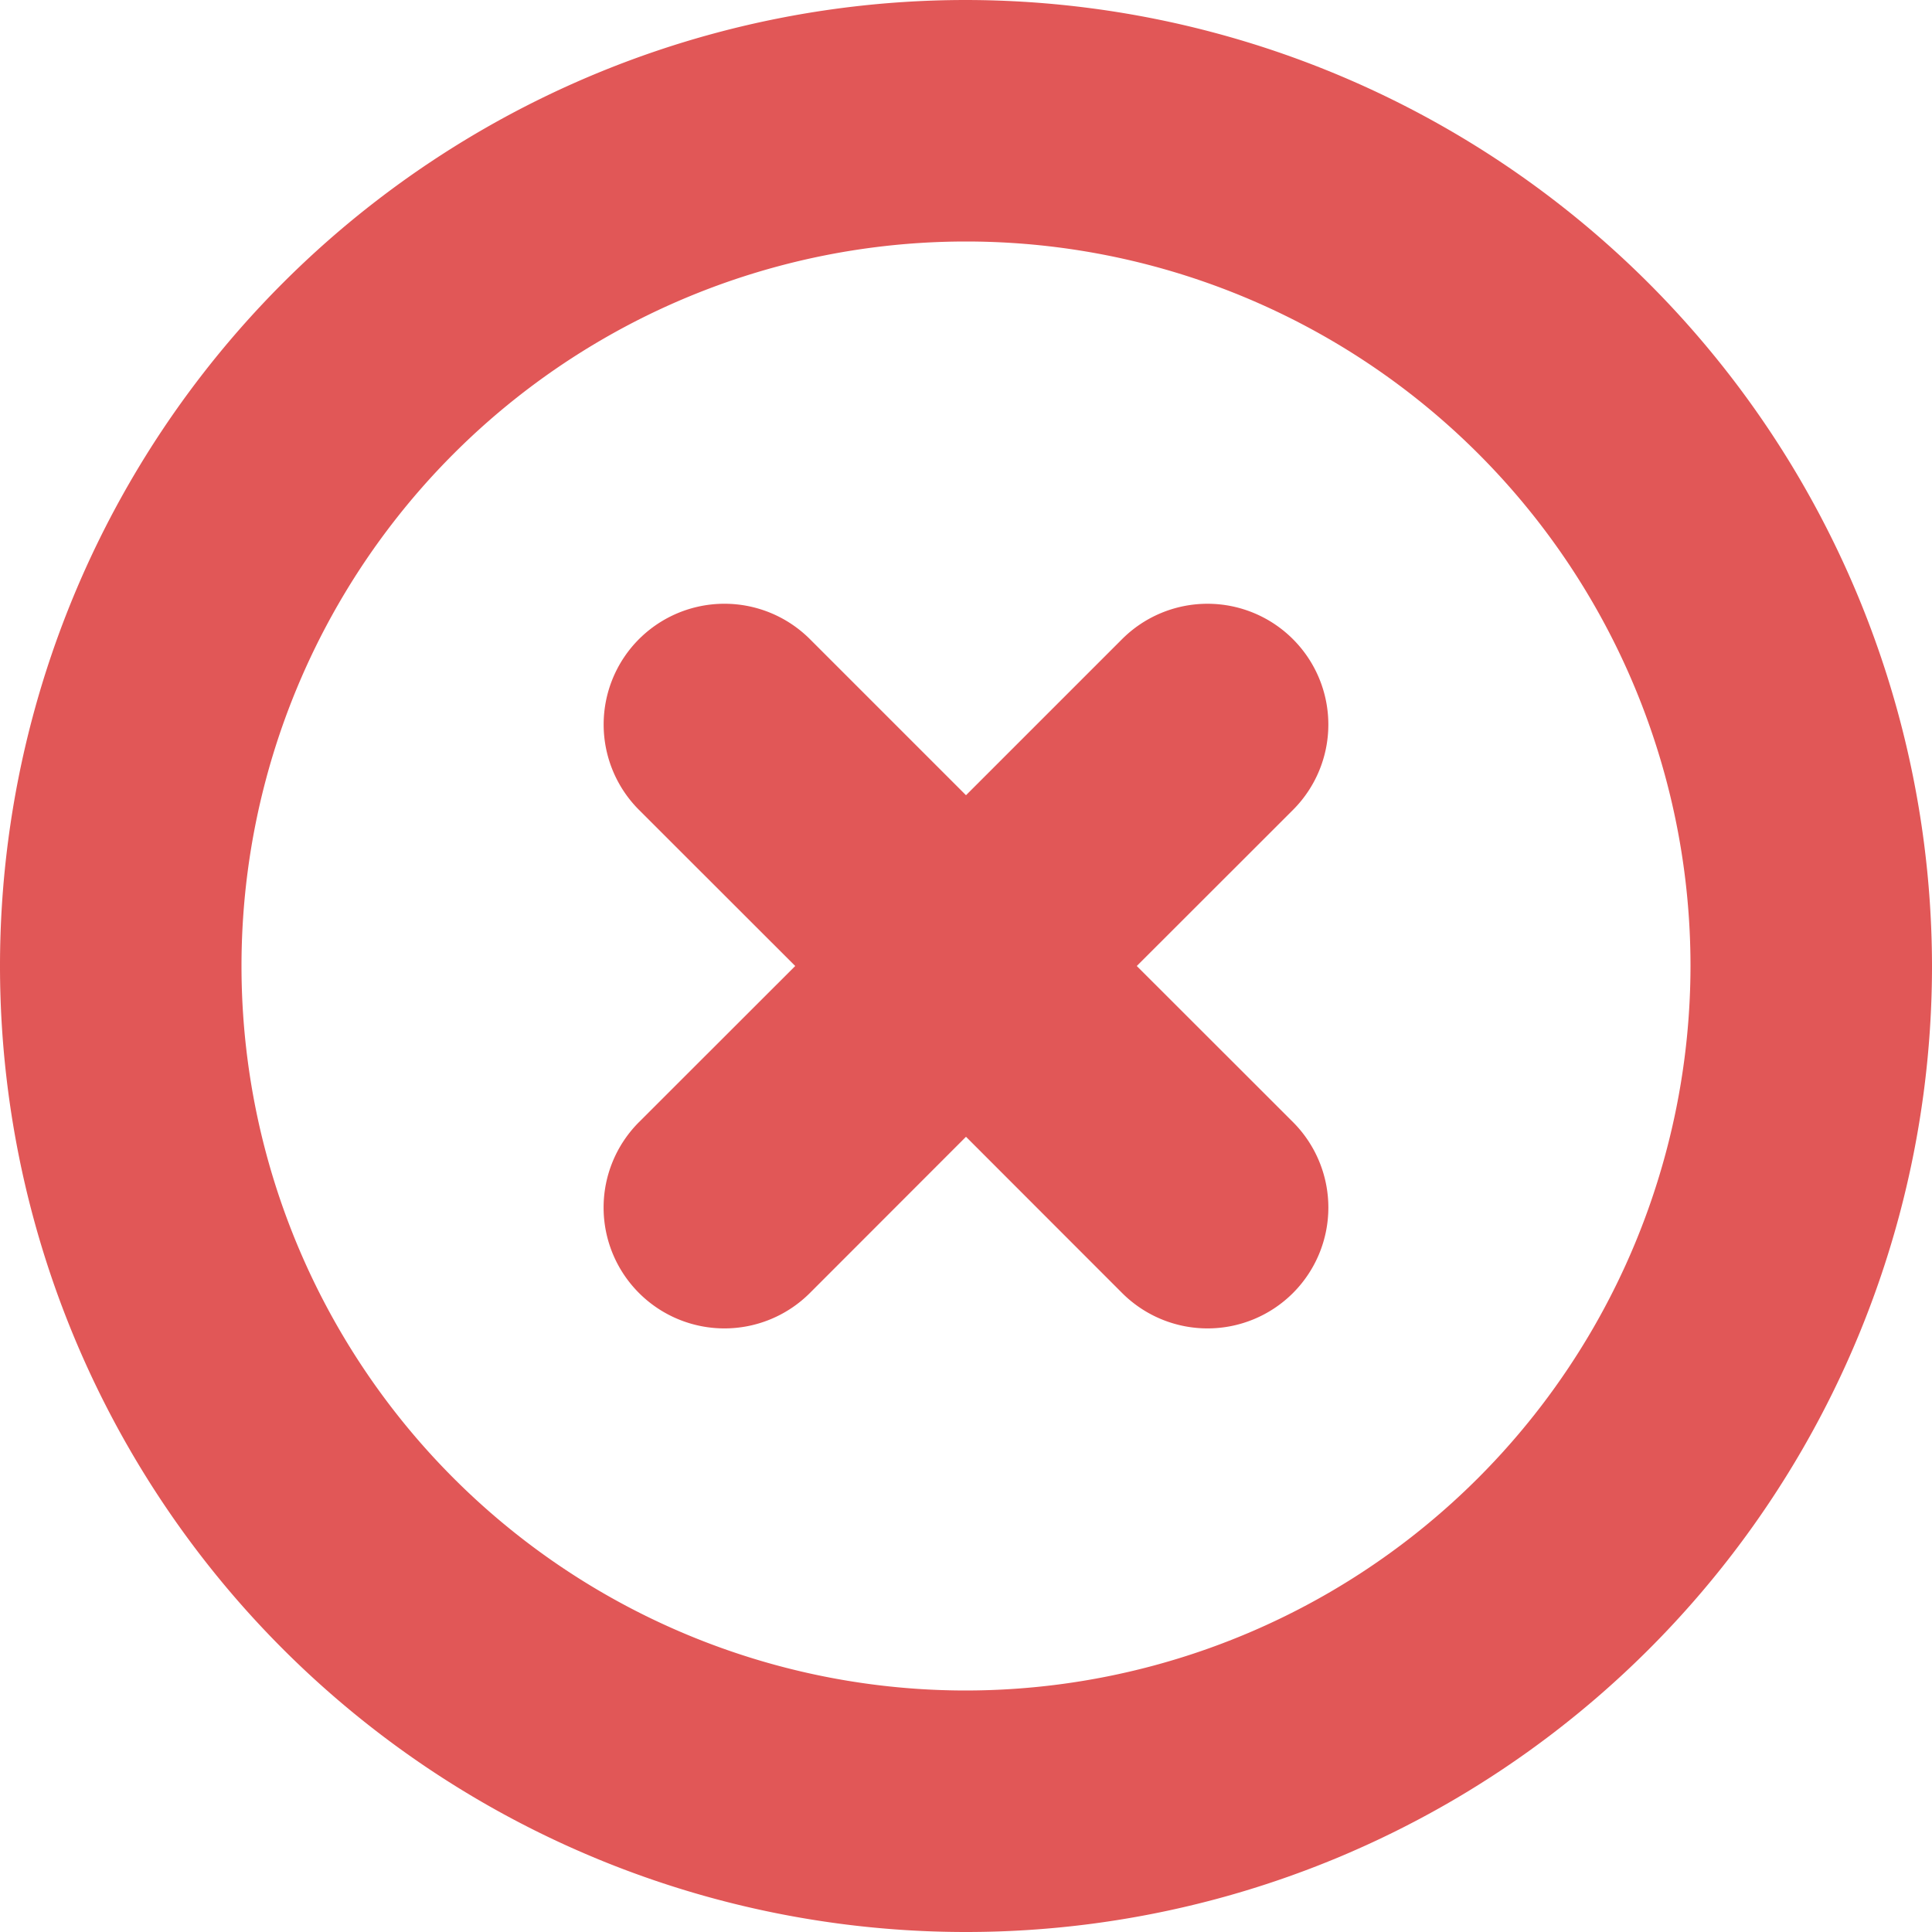 <svg xmlns="http://www.w3.org/2000/svg" width="17.128" height="17.128" viewBox="0 0 17.128 17.128">
  <g id="Group_255" data-name="Group 255" transform="translate(3202.87 -4561.375)">
    <g id="Group_254" data-name="Group 254" transform="translate(-3202.87 4561.375)">
      <path id="Path_141" data-name="Path 141" d="M-3036.771,4721.675a1.071,1.071,0,0,0-1.514,0h0l-1.384,1.384-1.384-1.384a1.072,1.072,0,0,0-1.515,0,1.071,1.071,0,0,0,0,1.514l1.385,1.384-1.385,1.384a1.071,1.071,0,0,0,0,1.515,1.071,1.071,0,0,0,1.515,0h0l1.384-1.385,1.384,1.385a1.071,1.071,0,0,0,1.515,0,1.072,1.072,0,0,0,0-1.515l-1.385-1.384,1.385-1.384a1.07,1.07,0,0,0,0-1.513Z" transform="translate(3048.233 -4716.009)" fill="#e15757"/>
      <path id="Path_142" data-name="Path 142" d="M-3194.306,4561.375a8.564,8.564,0,0,0-8.564,8.564,8.564,8.564,0,0,0,8.564,8.564,8.564,8.564,0,0,0,8.564-8.564A8.574,8.574,0,0,0-3194.306,4561.375Zm0,14.987a6.423,6.423,0,0,1-6.423-6.423,6.423,6.423,0,0,1,6.423-6.423,6.423,6.423,0,0,1,6.423,6.423A6.43,6.43,0,0,1-3194.306,4576.362Z" transform="translate(3202.87 -4561.375)" fill="#e15757"/>
    </g>
  </g>
</svg>
